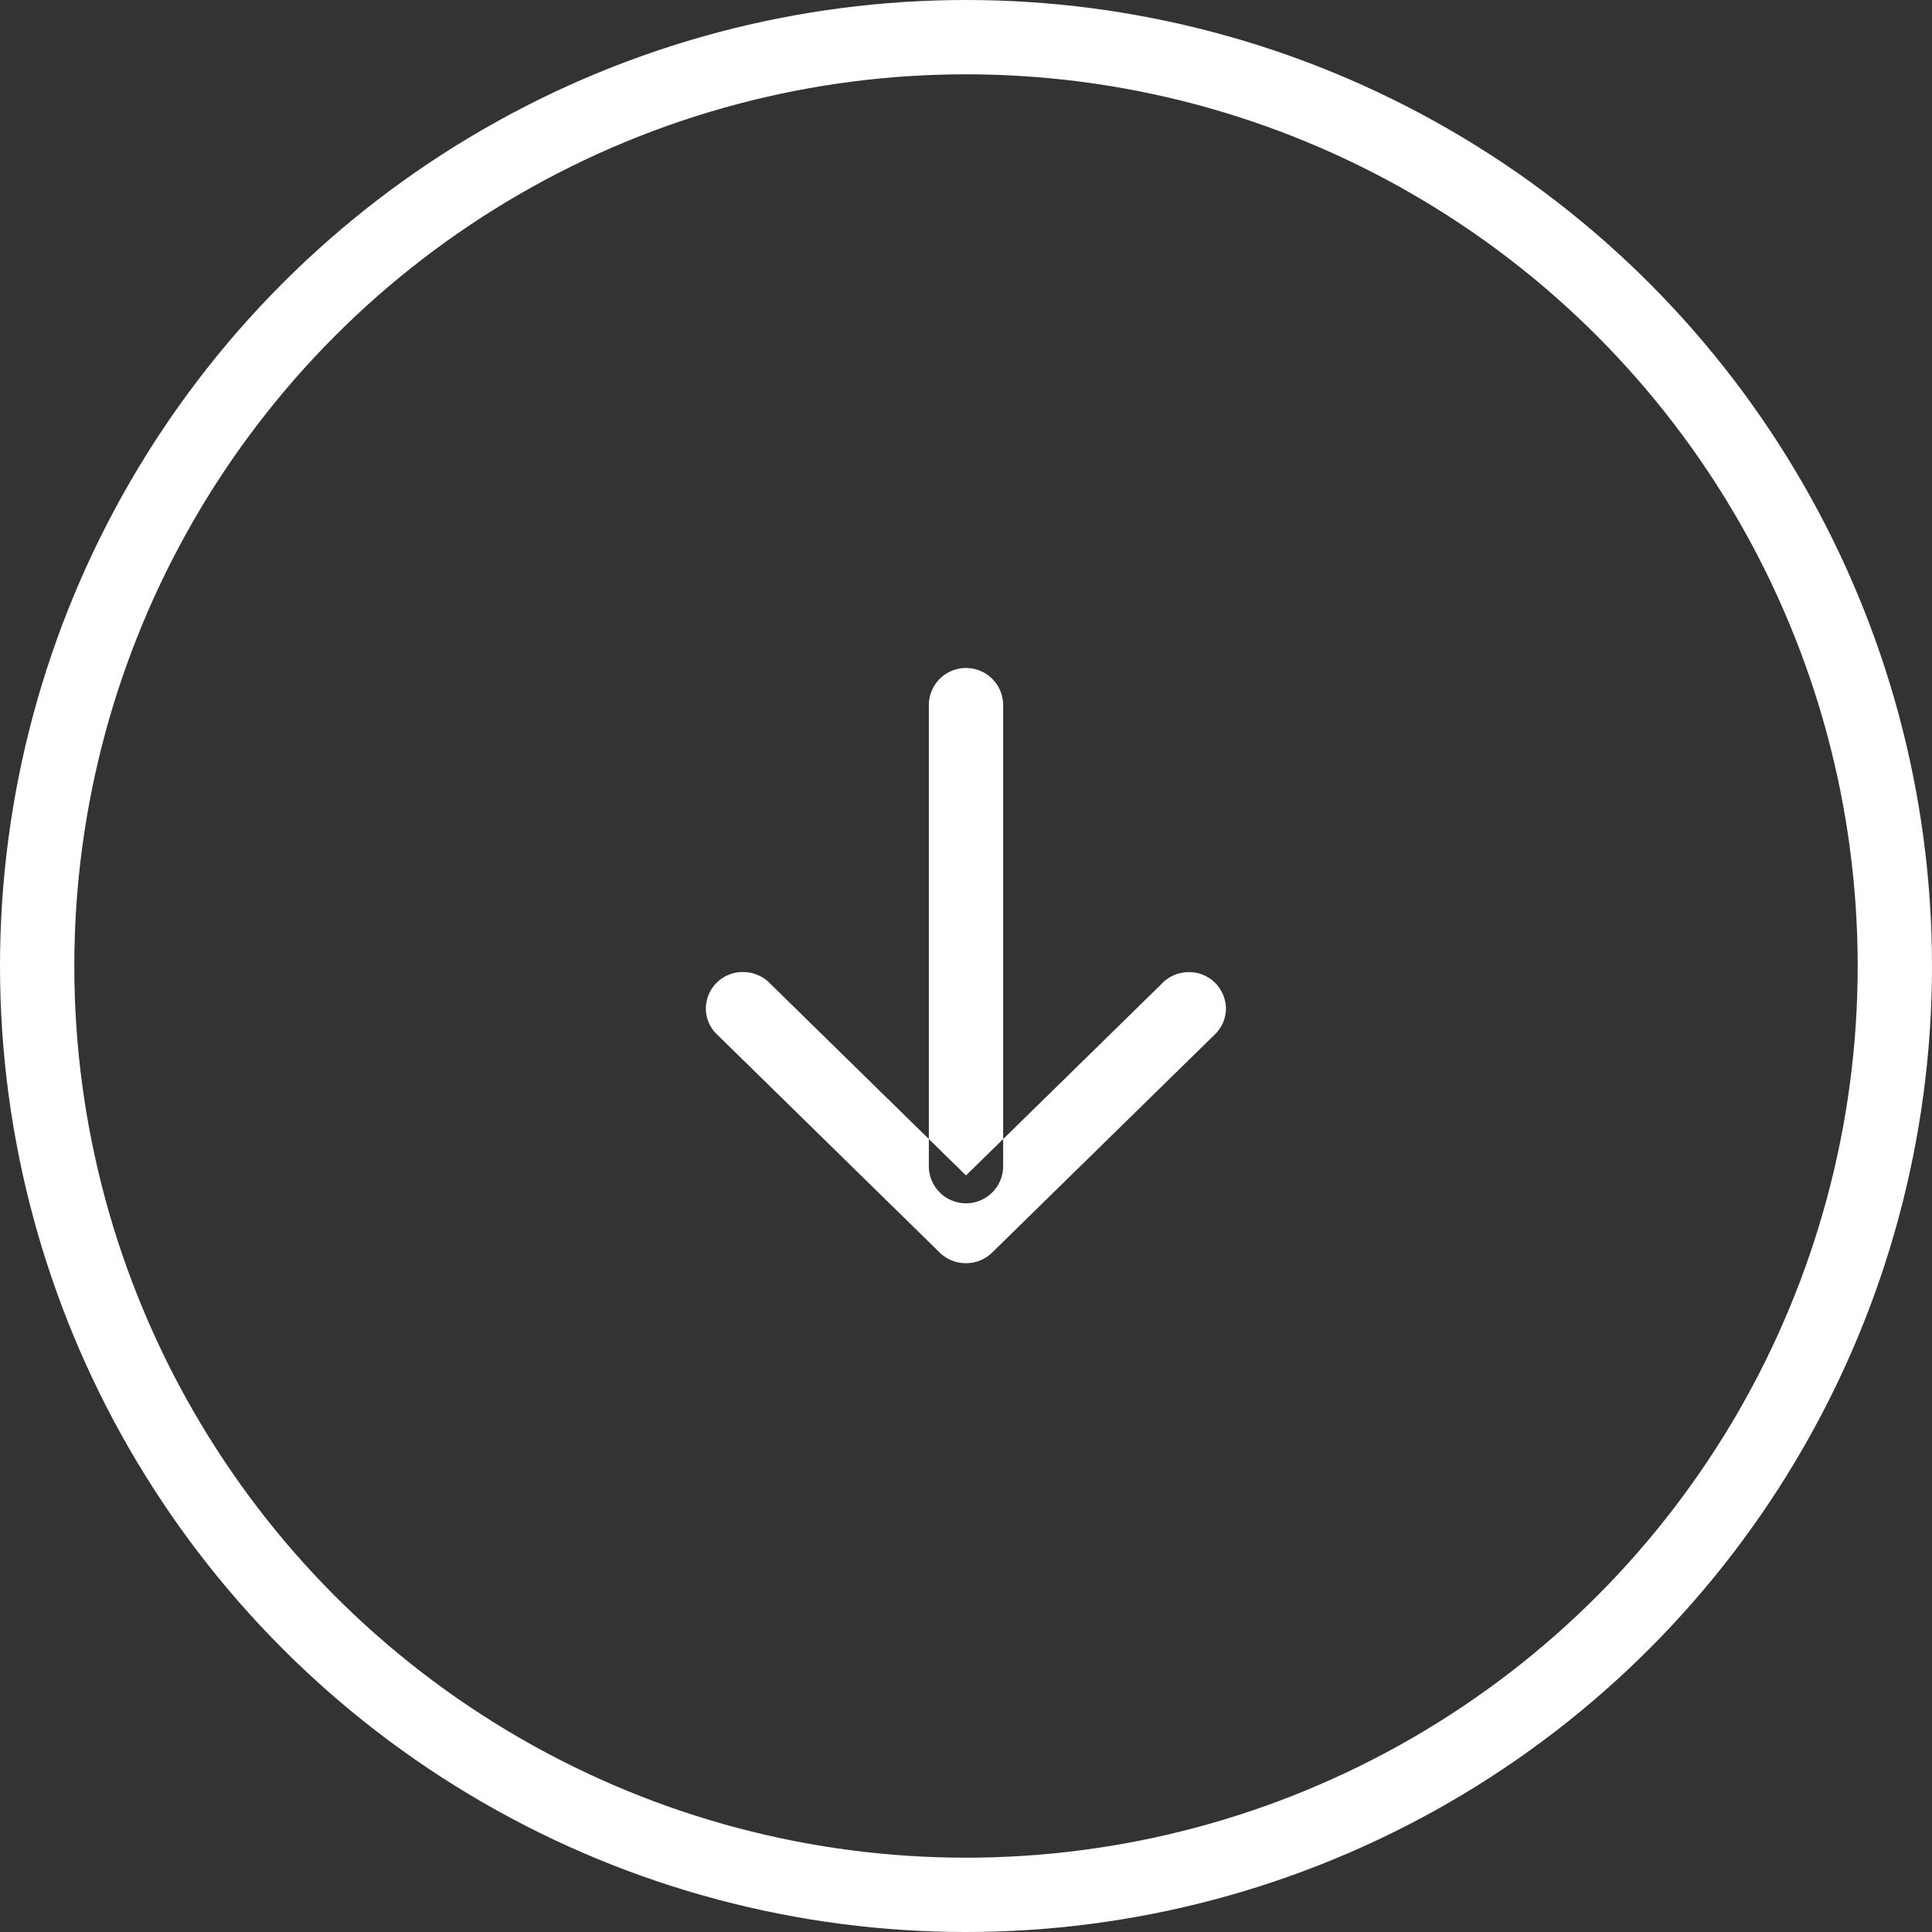 <svg id="banner-link.svg" xmlns="http://www.w3.org/2000/svg" width="52" height="52" viewBox="0 0 52 52">
  <rect x="0" y="0" width="52" height="52" fill="#333333" stroke="none"/>
  <defs>
    <style>
      .cls-1 {
        fill: #fff;
        fill-rule: evenodd;
      }

      .cls-2 {
        fill: none;
        stroke: #fff;
        stroke-width: 2px;
      }
    </style>
  </defs>
  <path id="ARROW_RIGHT_copy" data-name="ARROW / RIGHT copy" class="cls-1" d="M245.241,681.505L240,686.637l-5.308-5.2h0a1.007,1.007,0,0,0-.694-0.275,0.99,0.99,0,0,0-1,.98,0.968,0.968,0,0,0,.28.68h0l6,5.877h0a1.006,1.006,0,0,0,.72.3h0a1.006,1.006,0,0,0,.72-0.3h0l6-5.877,0,0a0.965,0.965,0,0,0,.278-0.677,0.99,0.99,0,0,0-1-.98A1.009,1.009,0,0,0,245.241,681.505ZM241,673.979v12.408a1,1,0,0,1-2,0V673.979A1,1,0,0,1,241,673.979Z" transform="translate(-214 -655)"/>
  <circle class="cls-2" cx="26" cy="26" r="25"/>
</svg>
